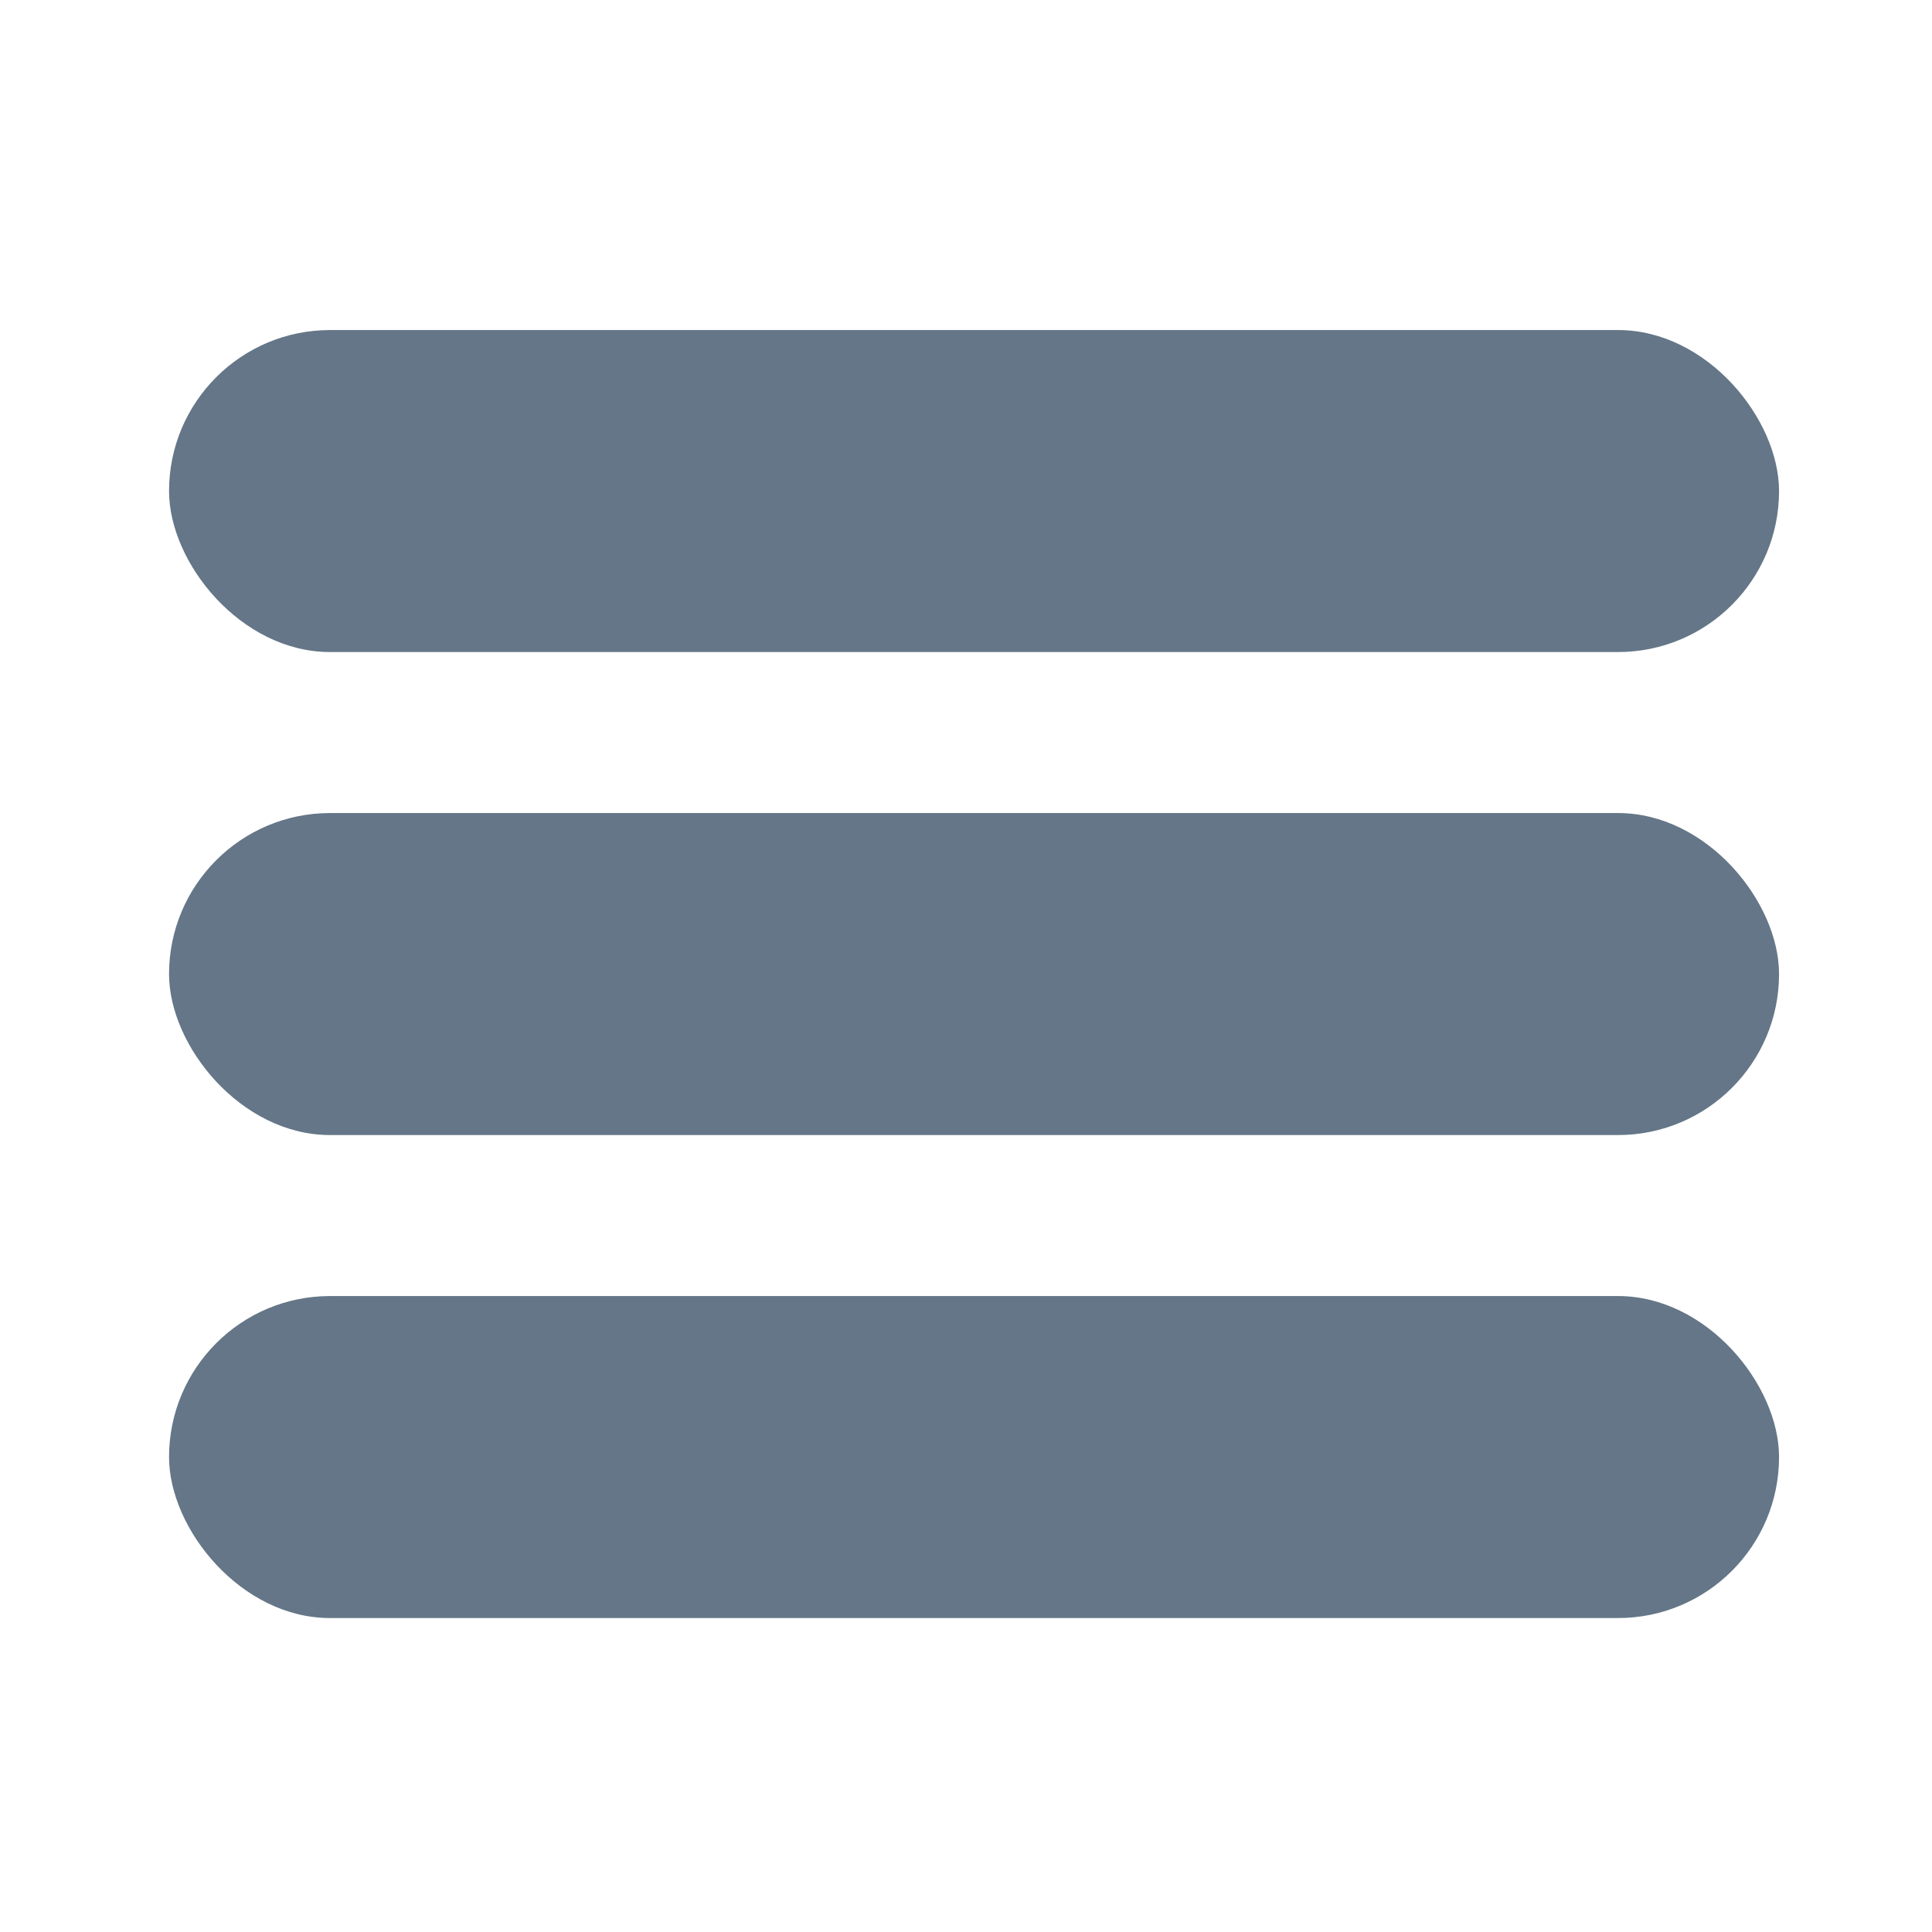 <?xml version="1.0" encoding="UTF-8"?>
<!DOCTYPE svg PUBLIC "-//W3C//DTD SVG 1.1//EN" "http://www.w3.org/Graphics/SVG/1.1/DTD/svg11.dtd">
<!-- File created by Marietta Hamberger, 2025. Licensed under CC BY 4.0 -->
<svg xmlns="http://www.w3.org/2000/svg" xmlns:xlink="http://www.w3.org/1999/xlink" version="1.1" width="120px" height="120px" viewBox="-0.5 -0.5 120 120"><defs/><g><g data-cell-id="0"><g data-cell-id="1"><g data-cell-id="YVelL64uJIl7J-CuqWQU-1"><g><rect x="0" y="0" width="120" height="120" fill="none" stroke="none" pointer-events="all"/></g></g><g data-cell-id="YVelL64uJIl7J-CuqWQU-2"><g><rect x="10" y="20" width="100" height="20" rx="10" ry="10" fill="#647687" stroke="none" pointer-events="all"/></g></g><g data-cell-id="YVelL64uJIl7J-CuqWQU-3"><g><rect x="10" y="50" width="100" height="20" rx="10" ry="10" fill="#647687" stroke="none" pointer-events="all"/></g></g><g data-cell-id="YVelL64uJIl7J-CuqWQU-4"><g><rect x="10" y="80" width="100" height="20" rx="10" ry="10" fill="#647687" stroke="none" pointer-events="all"/></g></g></g></g></g></svg>
